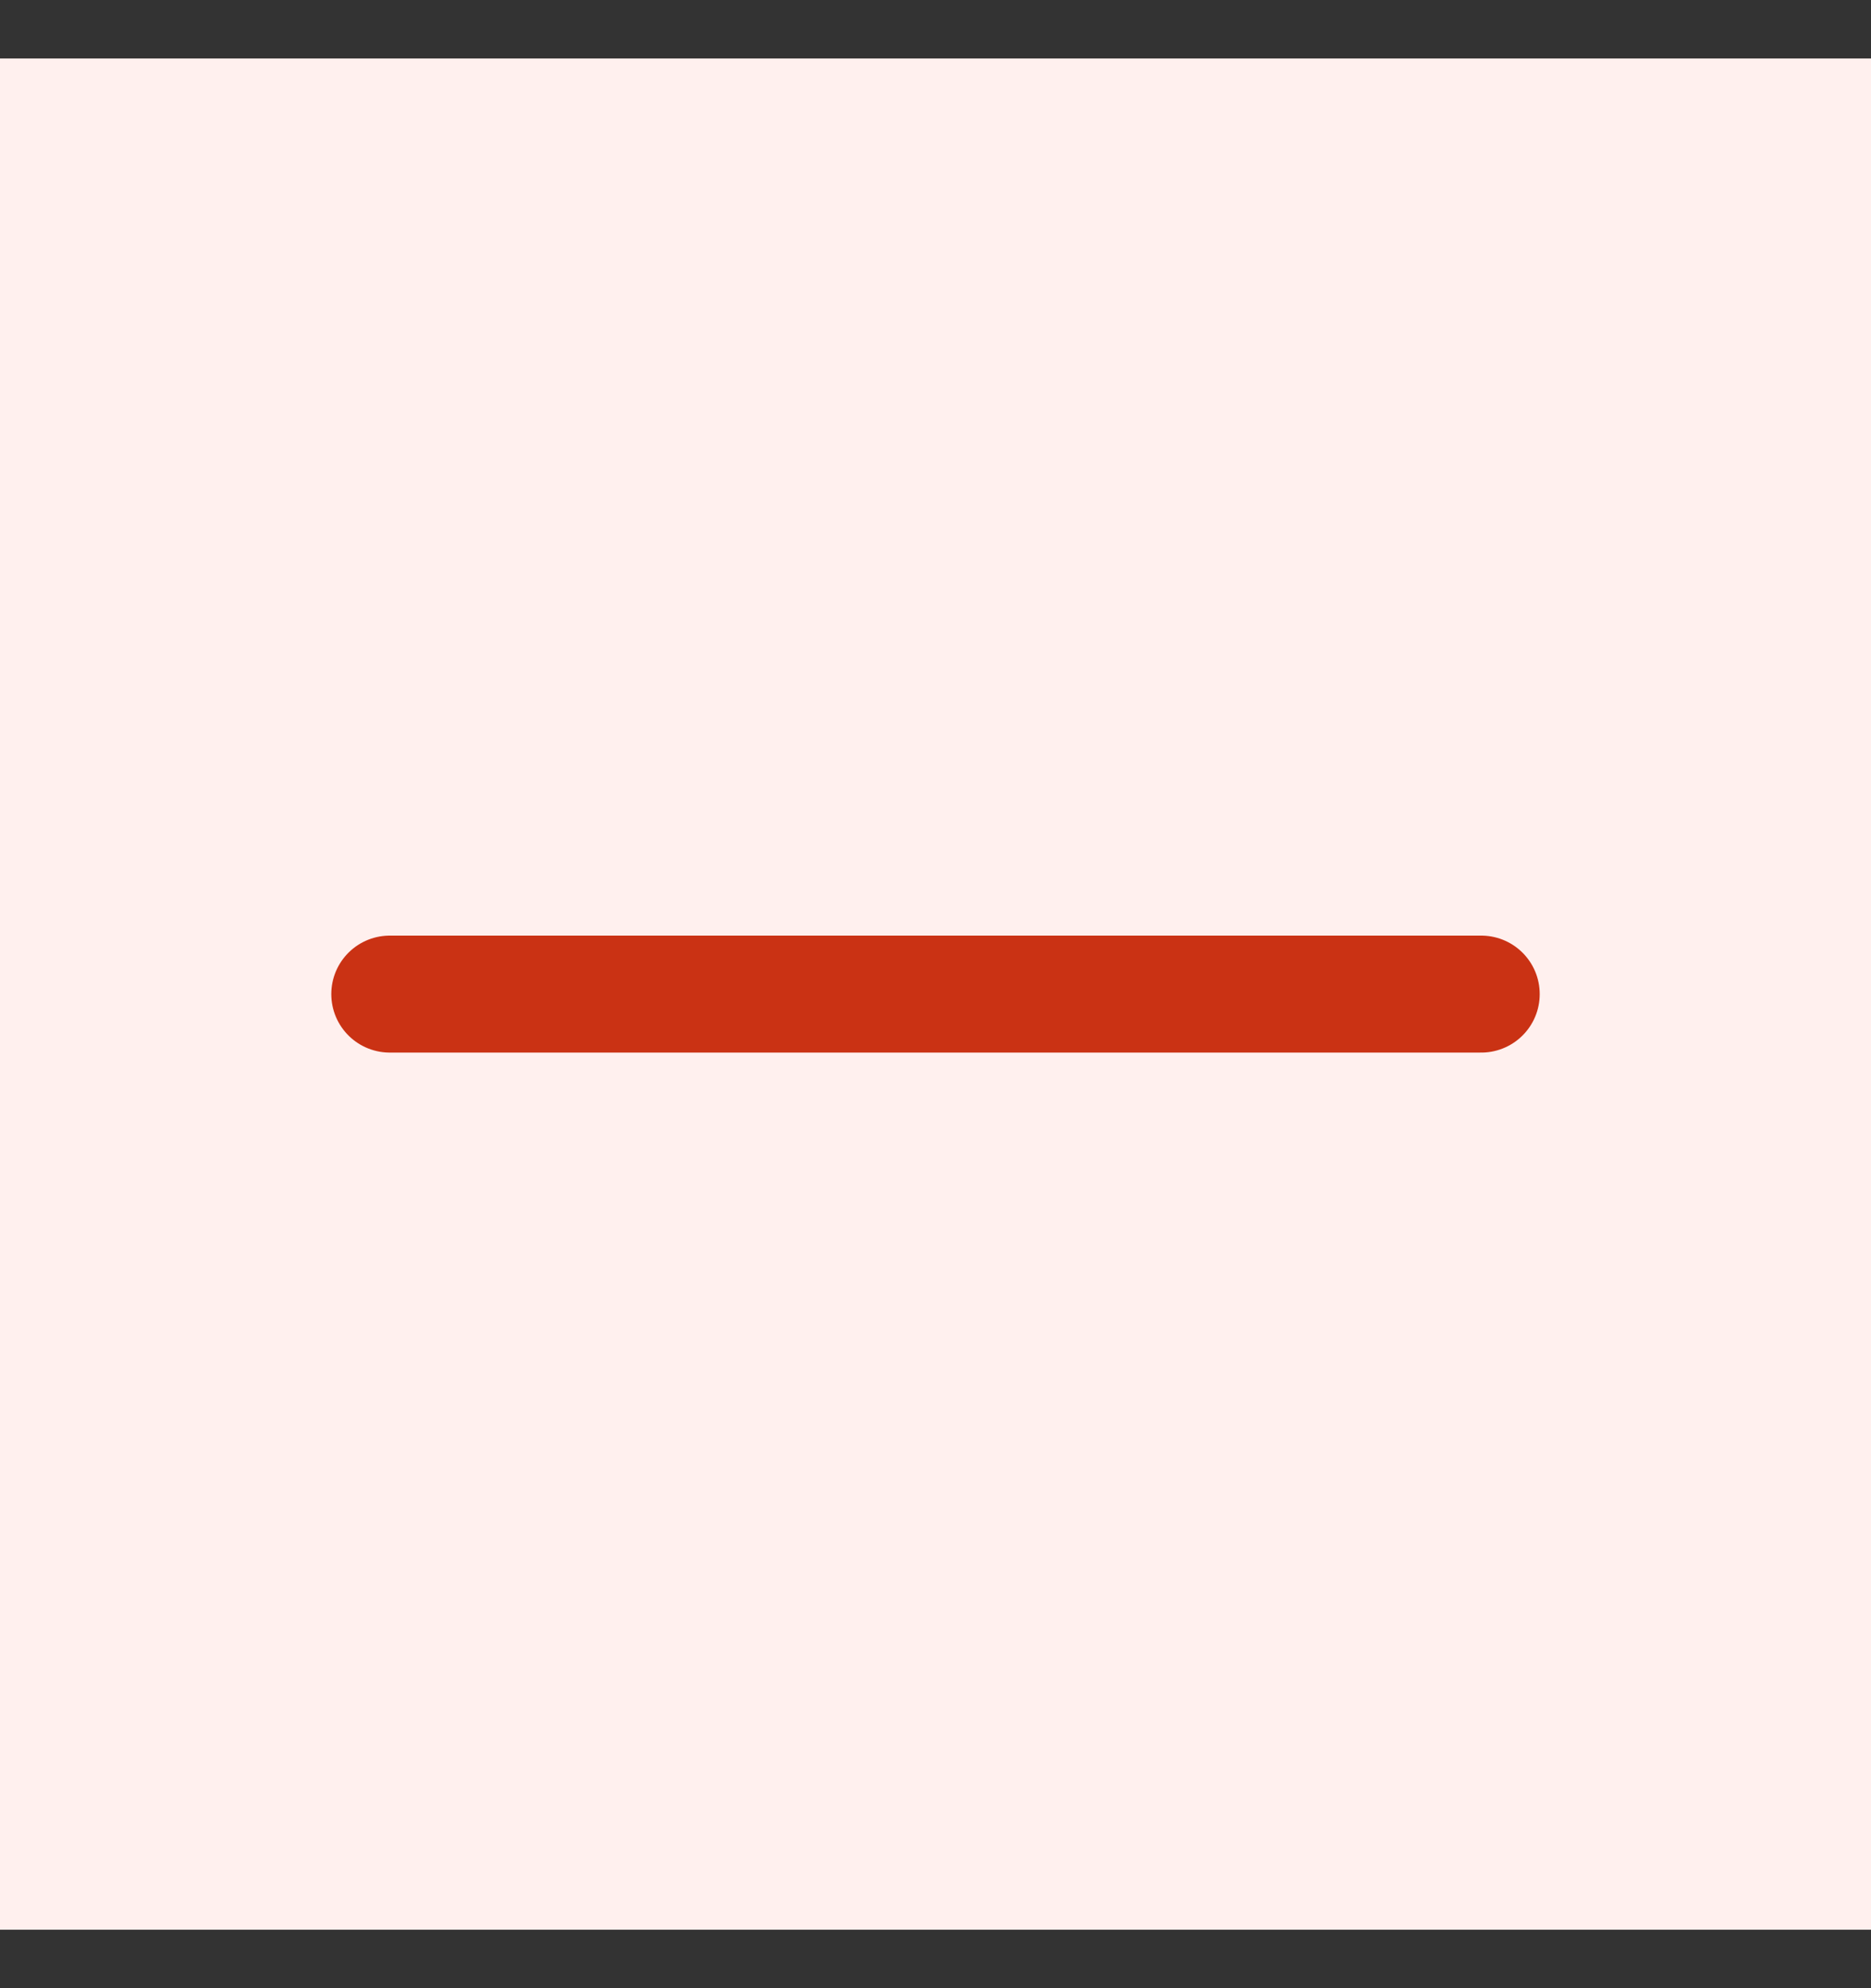 <svg width="16" height="17" viewBox="0 0 16 17" fill="none" xmlns="http://www.w3.org/2000/svg">
  <rect x="0" y="0" width="16" height="17" fill="#333333" stroke="none"/>
  <g id="tabler-icon-minus">
    <rect width="16" height="16" transform="translate(0 0.5)" fill="#FFF0EE" />
    <path id="Vector" d="M3.333 8.5H12.667" stroke="#CA3214" stroke-linecap="round" stroke-linejoin="round" />
  </g>
</svg>